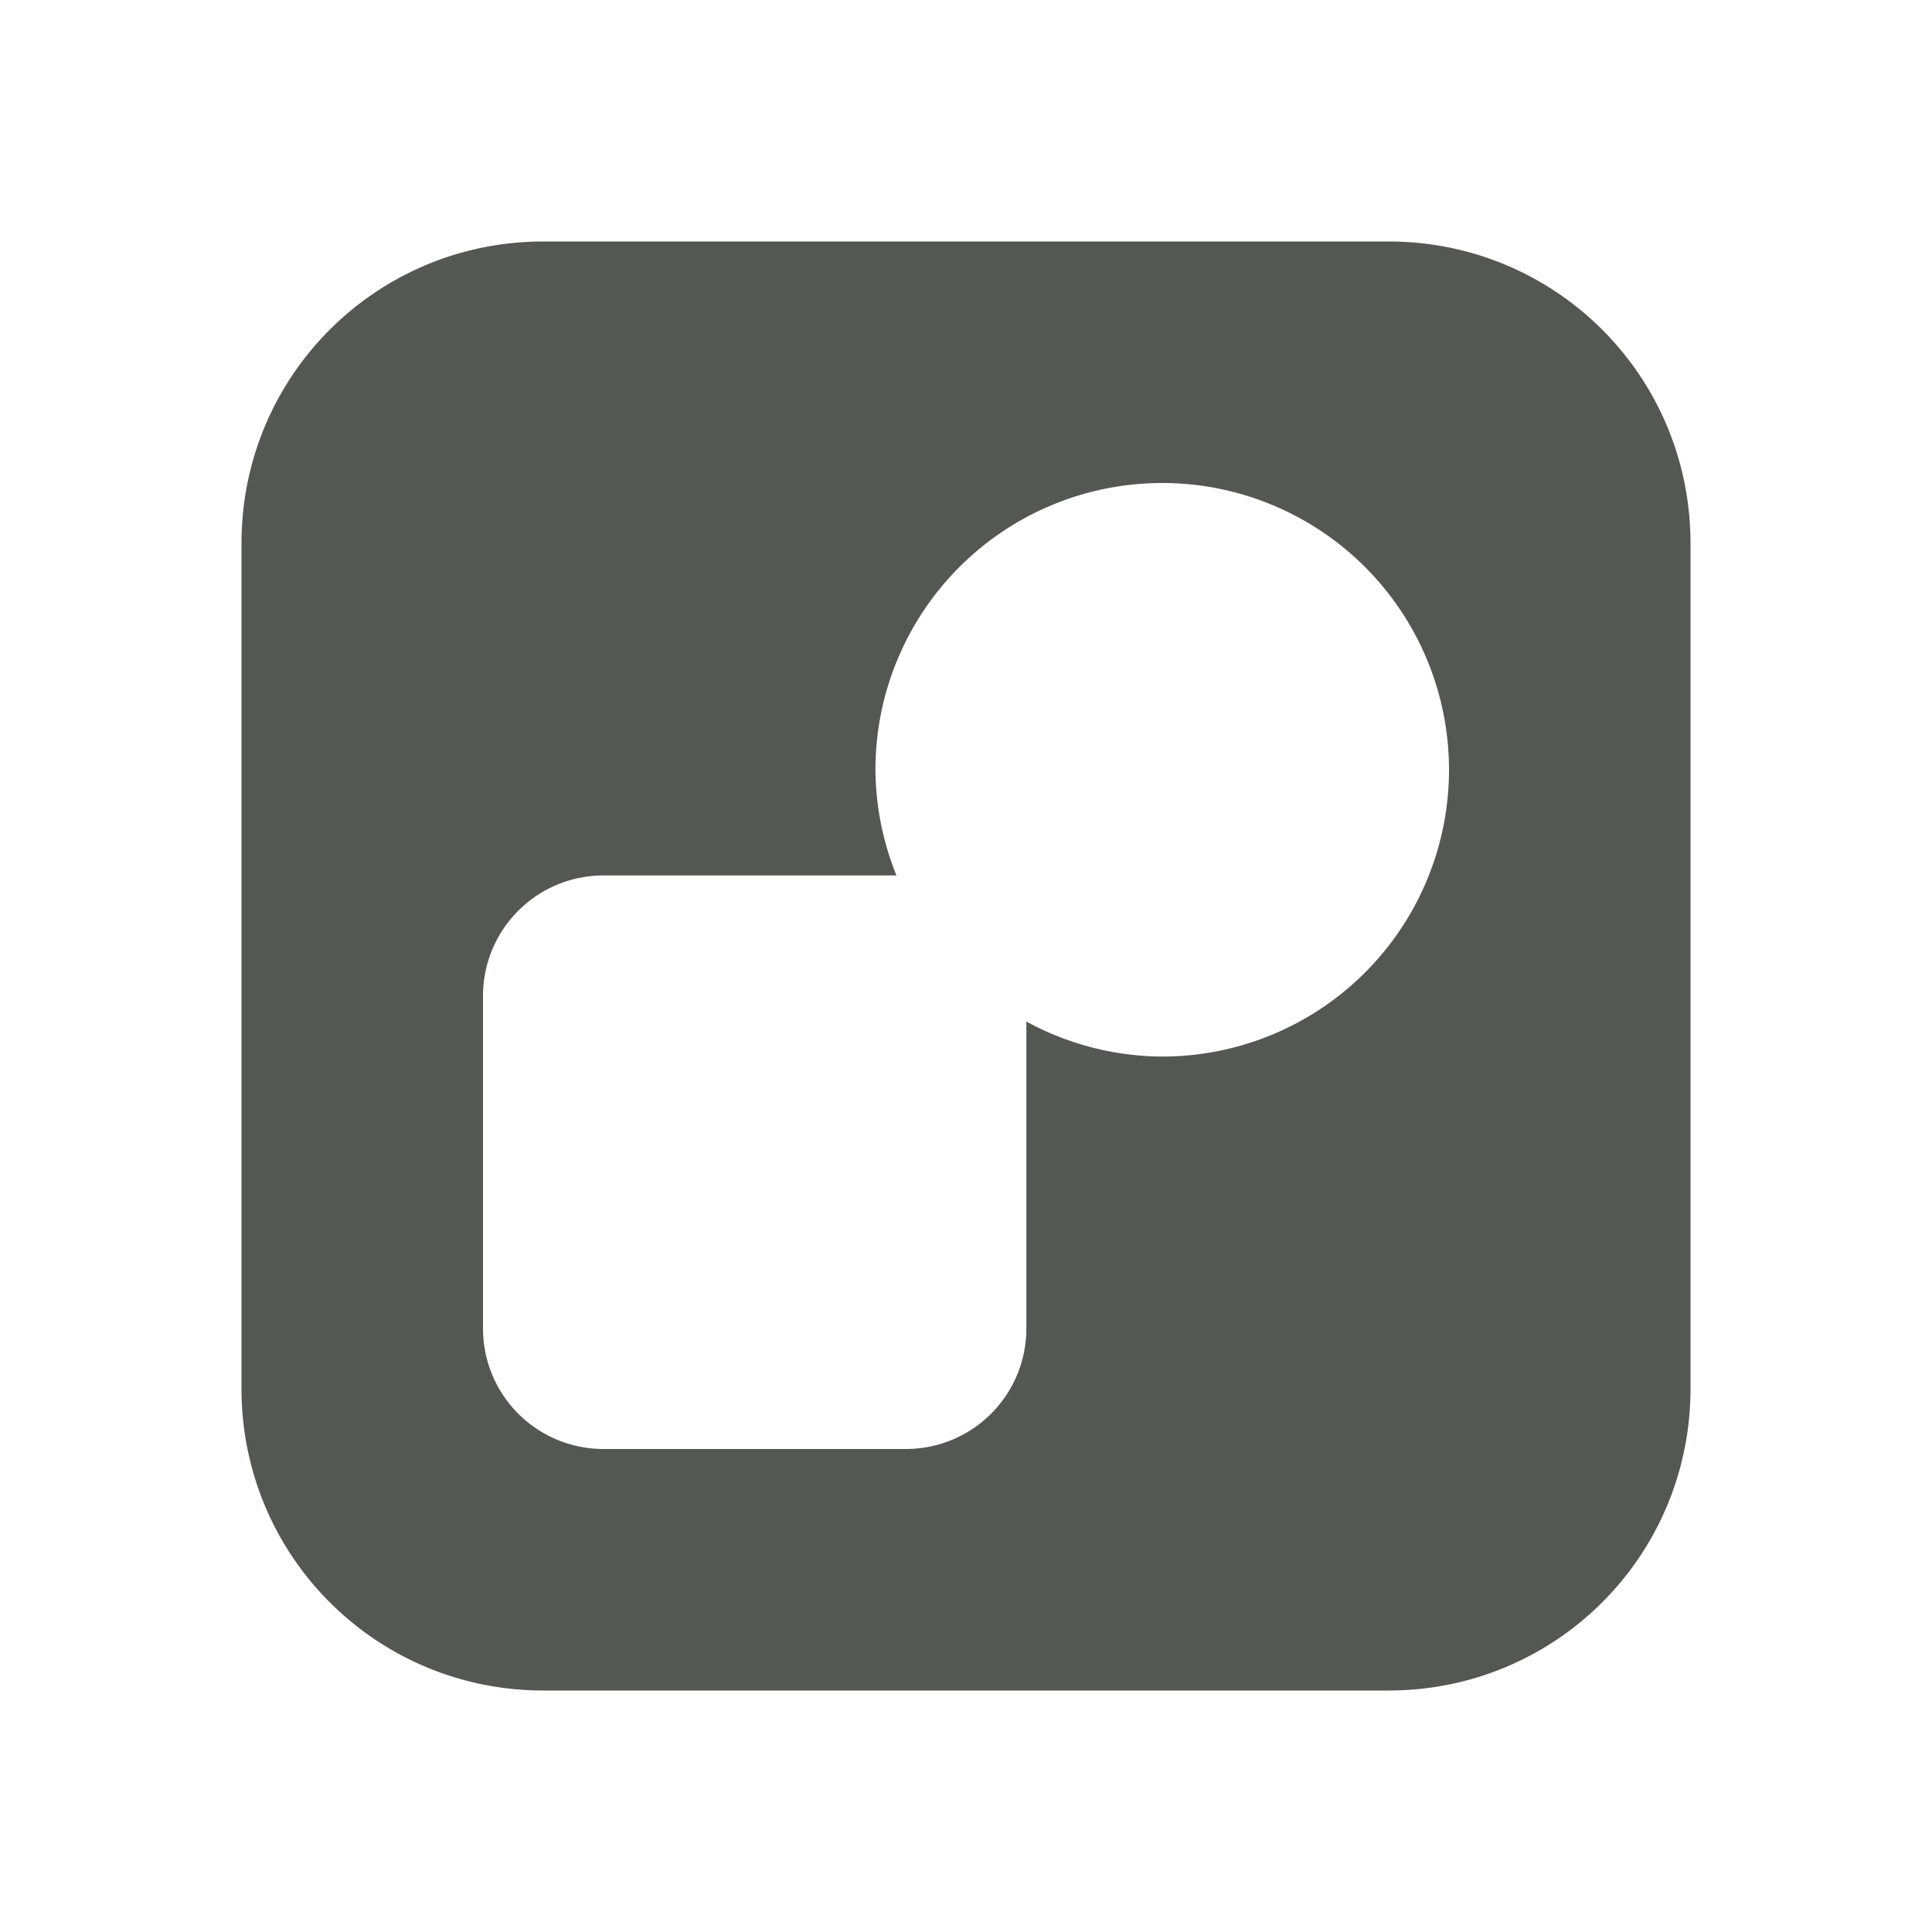 <svg height="32" viewBox="0 0 32 32" width="32" xmlns="http://www.w3.org/2000/svg"><path d="m9 4c-2.77 0-5 2.23-5 5v14c0 2.77 2.23 5 5 5h14c2.77 0 5-2.23 5-5v-14c0-2.77-2.23-5-5-5zm10.25 4a4.75 4.75 0 0 1 4.75 4.75 4.75 4.75 0 0 1 -4.75 4.75 4.75 4.75 0 0 1 -2.25-.58v5.08c0 1.108-.892 2-2 2h-5c-1.108 0-2-.892-2-2v-5.5c0-1.108.892-2 2-2h4.848a4.75 4.75 0 0 1 -.348-1.75 4.75 4.75 0 0 1 4.75-4.75z" fill="#555753"/></svg>